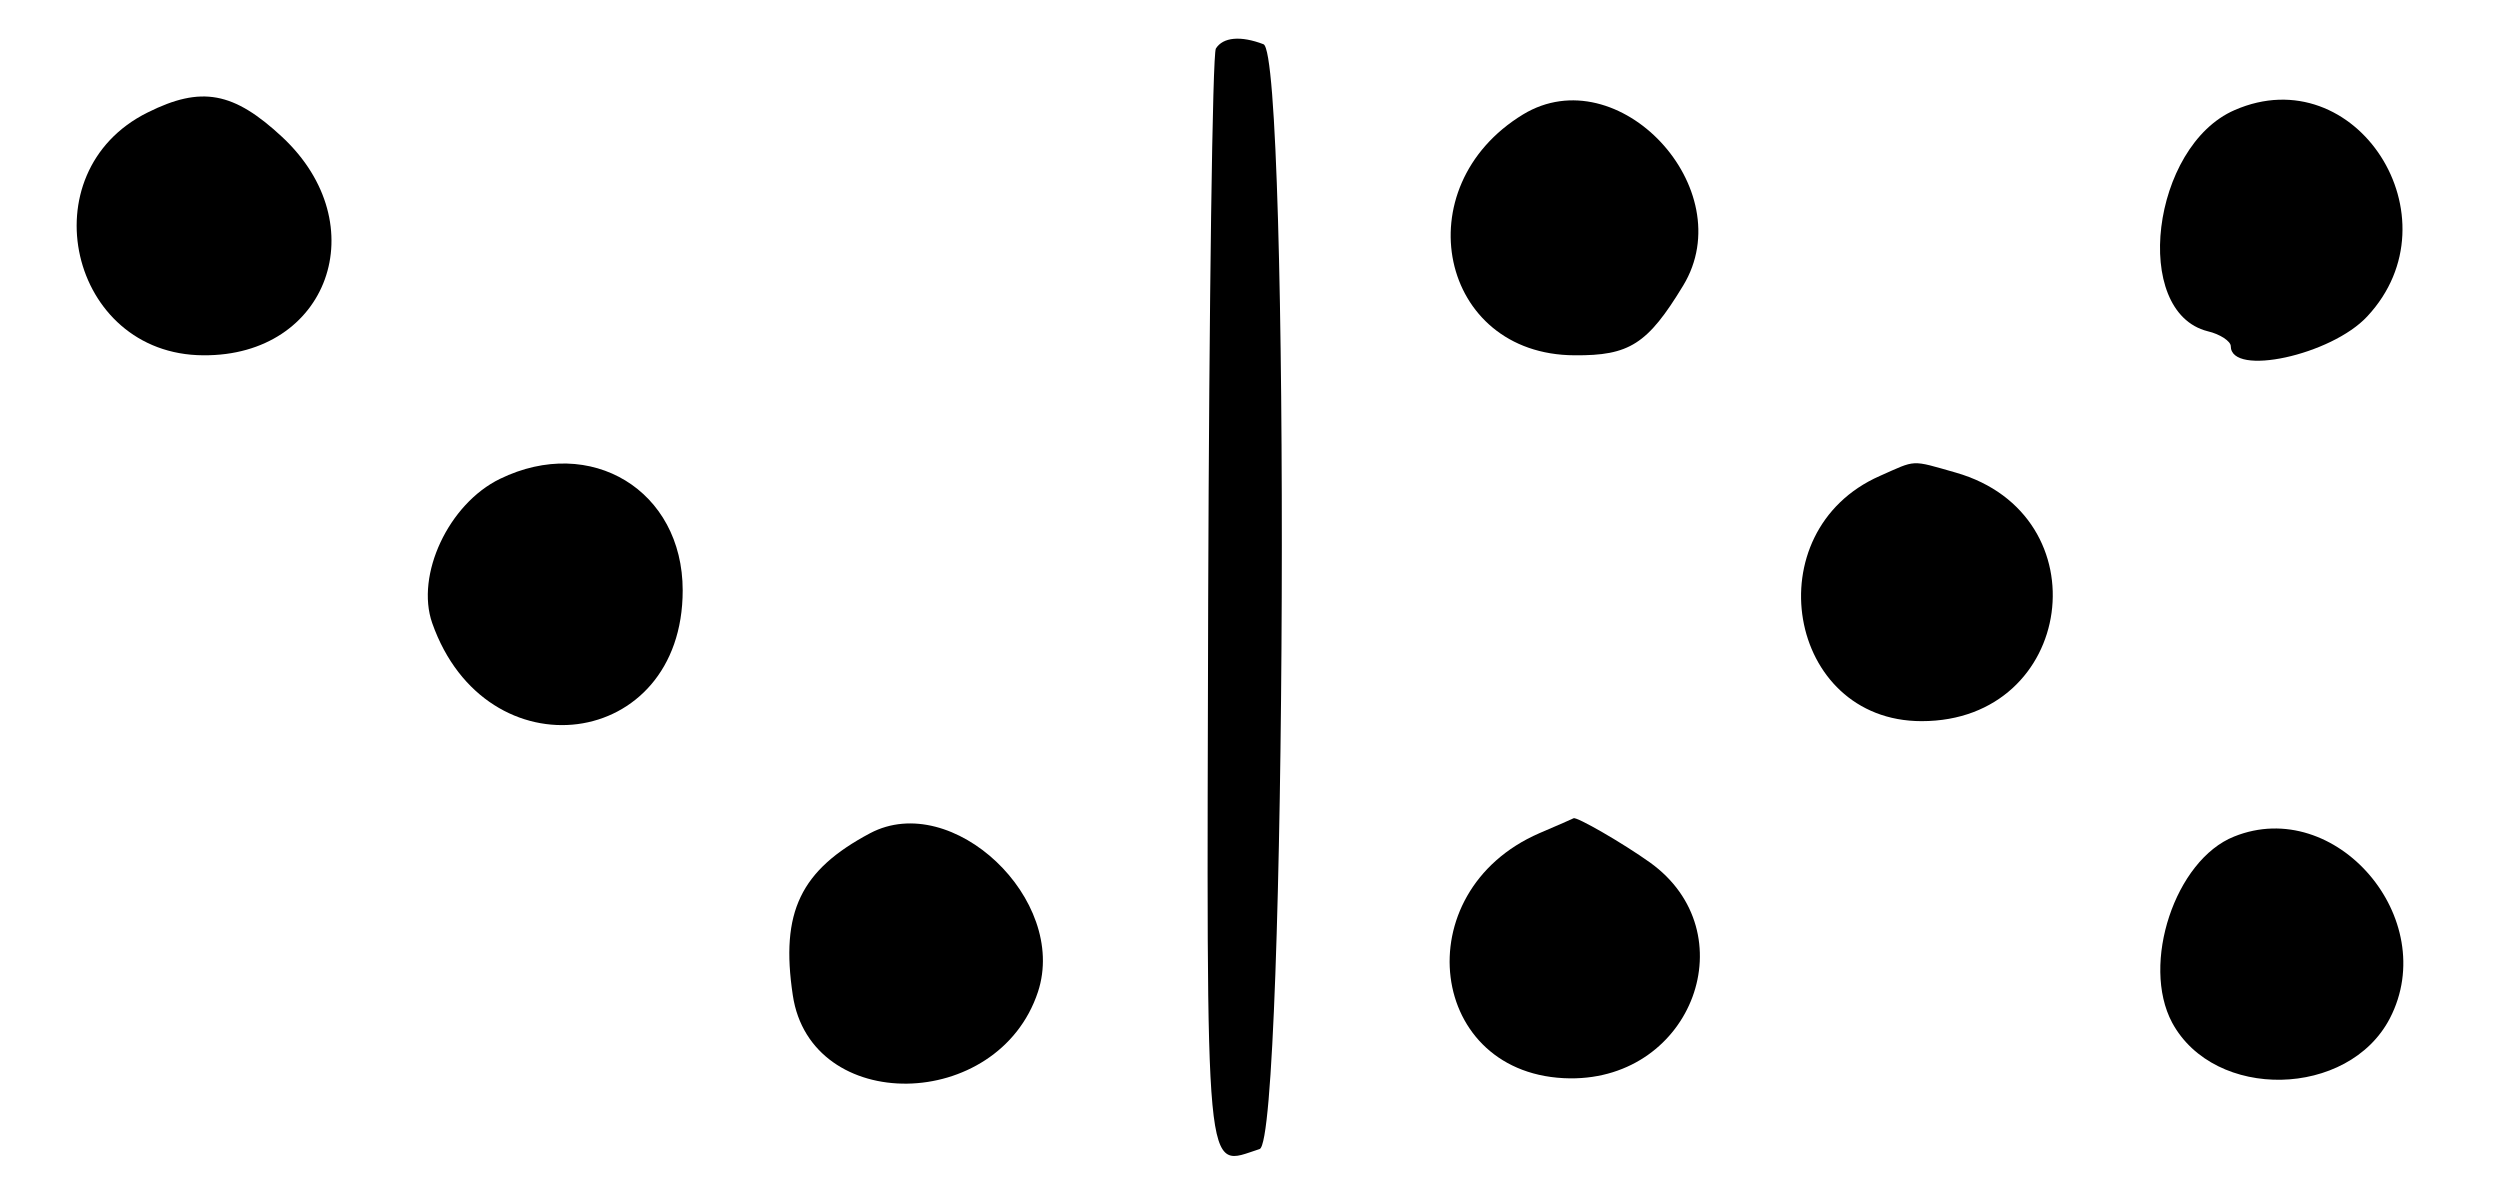 <?xml version="1.0" standalone="no"?>
<!DOCTYPE svg PUBLIC "-//W3C//DTD SVG 20010904//EN"
 "http://www.w3.org/TR/2001/REC-SVG-20010904/DTD/svg10.dtd">
<svg version="1.0" xmlns="http://www.w3.org/2000/svg"
 width="260pt" height="123pt" viewBox="0 0 260 123"
 preserveAspectRatio="xMidYMid meet">
<g transform="translate(0,123) scale(0.05,-0.05)"
fill="#000000" stroke="none">
<path d="M2529 2359 c-7 -11 -14 -529 -16 -1150 -3 -1235 -9 -1176 107 -1139
56 18 64 2277 8 2298 -47 18 -84 15 -99 -9z"/>
<path d="M307 2226 c-250 -124 -163 -504 116 -505 260 -2 359 272 164 454
-101 94 -168 107 -280 51z"/>
<path d="M3168 2222 c-248 -151 -174 -500 107 -501 114 -1 152 23 226 145 122
201 -135 476 -333 356z"/>
<path d="M4648 2231 c-173 -75 -215 -420 -56 -460 26 -6 48 -21 48 -31 0 -64
209 -19 284 62 191 205 -24 539 -276 429z"/>
<path d="M1040 1464 c-107 -52 -176 -200 -141 -300 112 -318 521 -265 521 68
0 208 -191 324 -380 232z"/>
<path d="M3910 1470 c-261 -115 -194 -510 87 -510 319 0 378 429 71 517 -95
27 -81 27 -158 -7z"/>
<path d="M1810 727 c-145 -77 -187 -164 -161 -337 37 -249 427 -244 510 7 63
192 -178 420 -349 330z"/>
<path d="M3202 727 c-281 -122 -233 -507 64 -510 255 -2 368 304 166 449 -56
40 -153 96 -159 92 -2 -1 -33 -15 -71 -31z"/>
<path d="M4647 720 c-123 -49 -194 -265 -129 -387 88 -163 367 -157 453 9 107
207 -113 463 -324 378z"/>
</g>
</svg>
